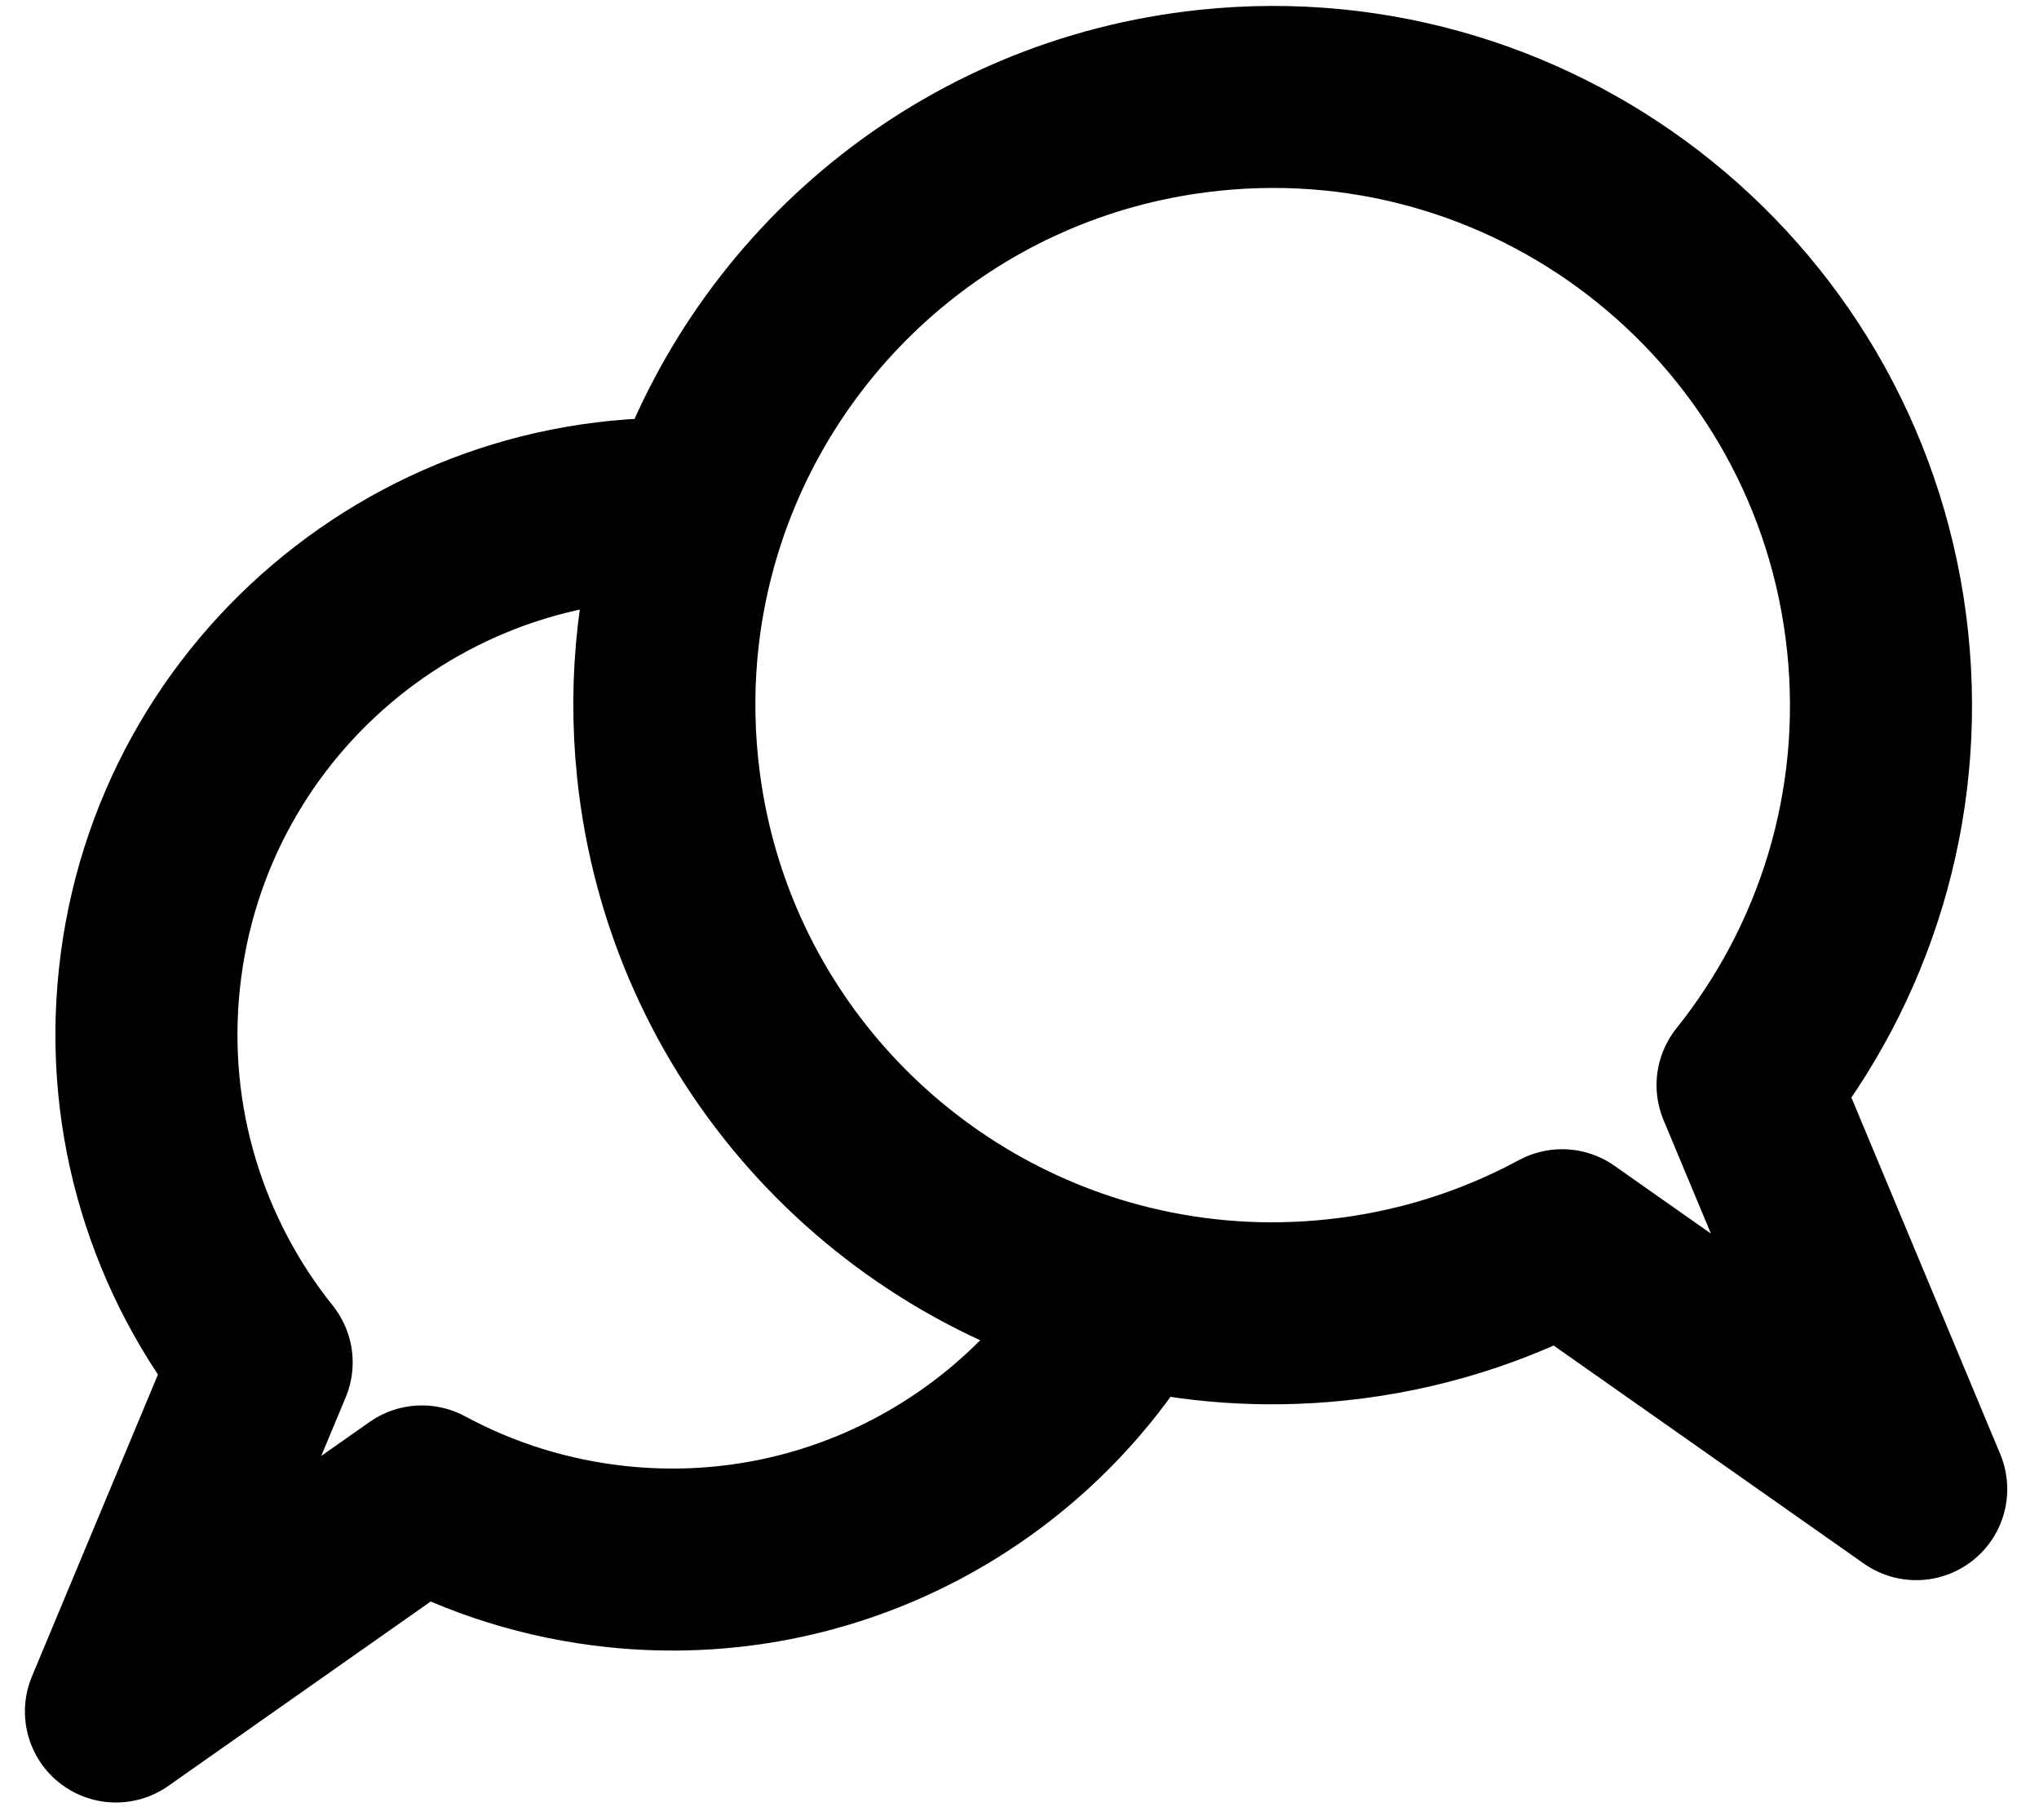 <svg width="28" height="25" viewBox="0 0 28 25" fill="none" xmlns="http://www.w3.org/2000/svg">
<path d="M9.981 7.029C6.018 6.612 2.467 9.487 2.051 13.451C1.844 15.417 2.448 17.282 3.593 18.713L1.592 23.508L5.794 20.554C6.6 20.99 7.504 21.279 8.473 21.381C11.412 21.69 14.125 20.188 15.5 17.775" stroke="black" stroke-width="2.5" stroke-linejoin="round"/>
<path d="M16.603 1.378C21.191 0.896 25.301 4.224 25.784 8.812C26.023 11.088 25.324 13.247 23.998 14.904L26.314 20.454L21.451 17.035C20.517 17.54 19.471 17.875 18.35 17.992C17.368 18.096 16.408 18.024 15.5 17.803C12.168 16.992 9.548 14.164 9.169 10.558C9.039 9.316 9.187 8.11 9.565 7C10.581 4.011 13.257 1.73 16.603 1.378Z" stroke="black" stroke-width="2.5" stroke-linejoin="round"/>
</svg>
